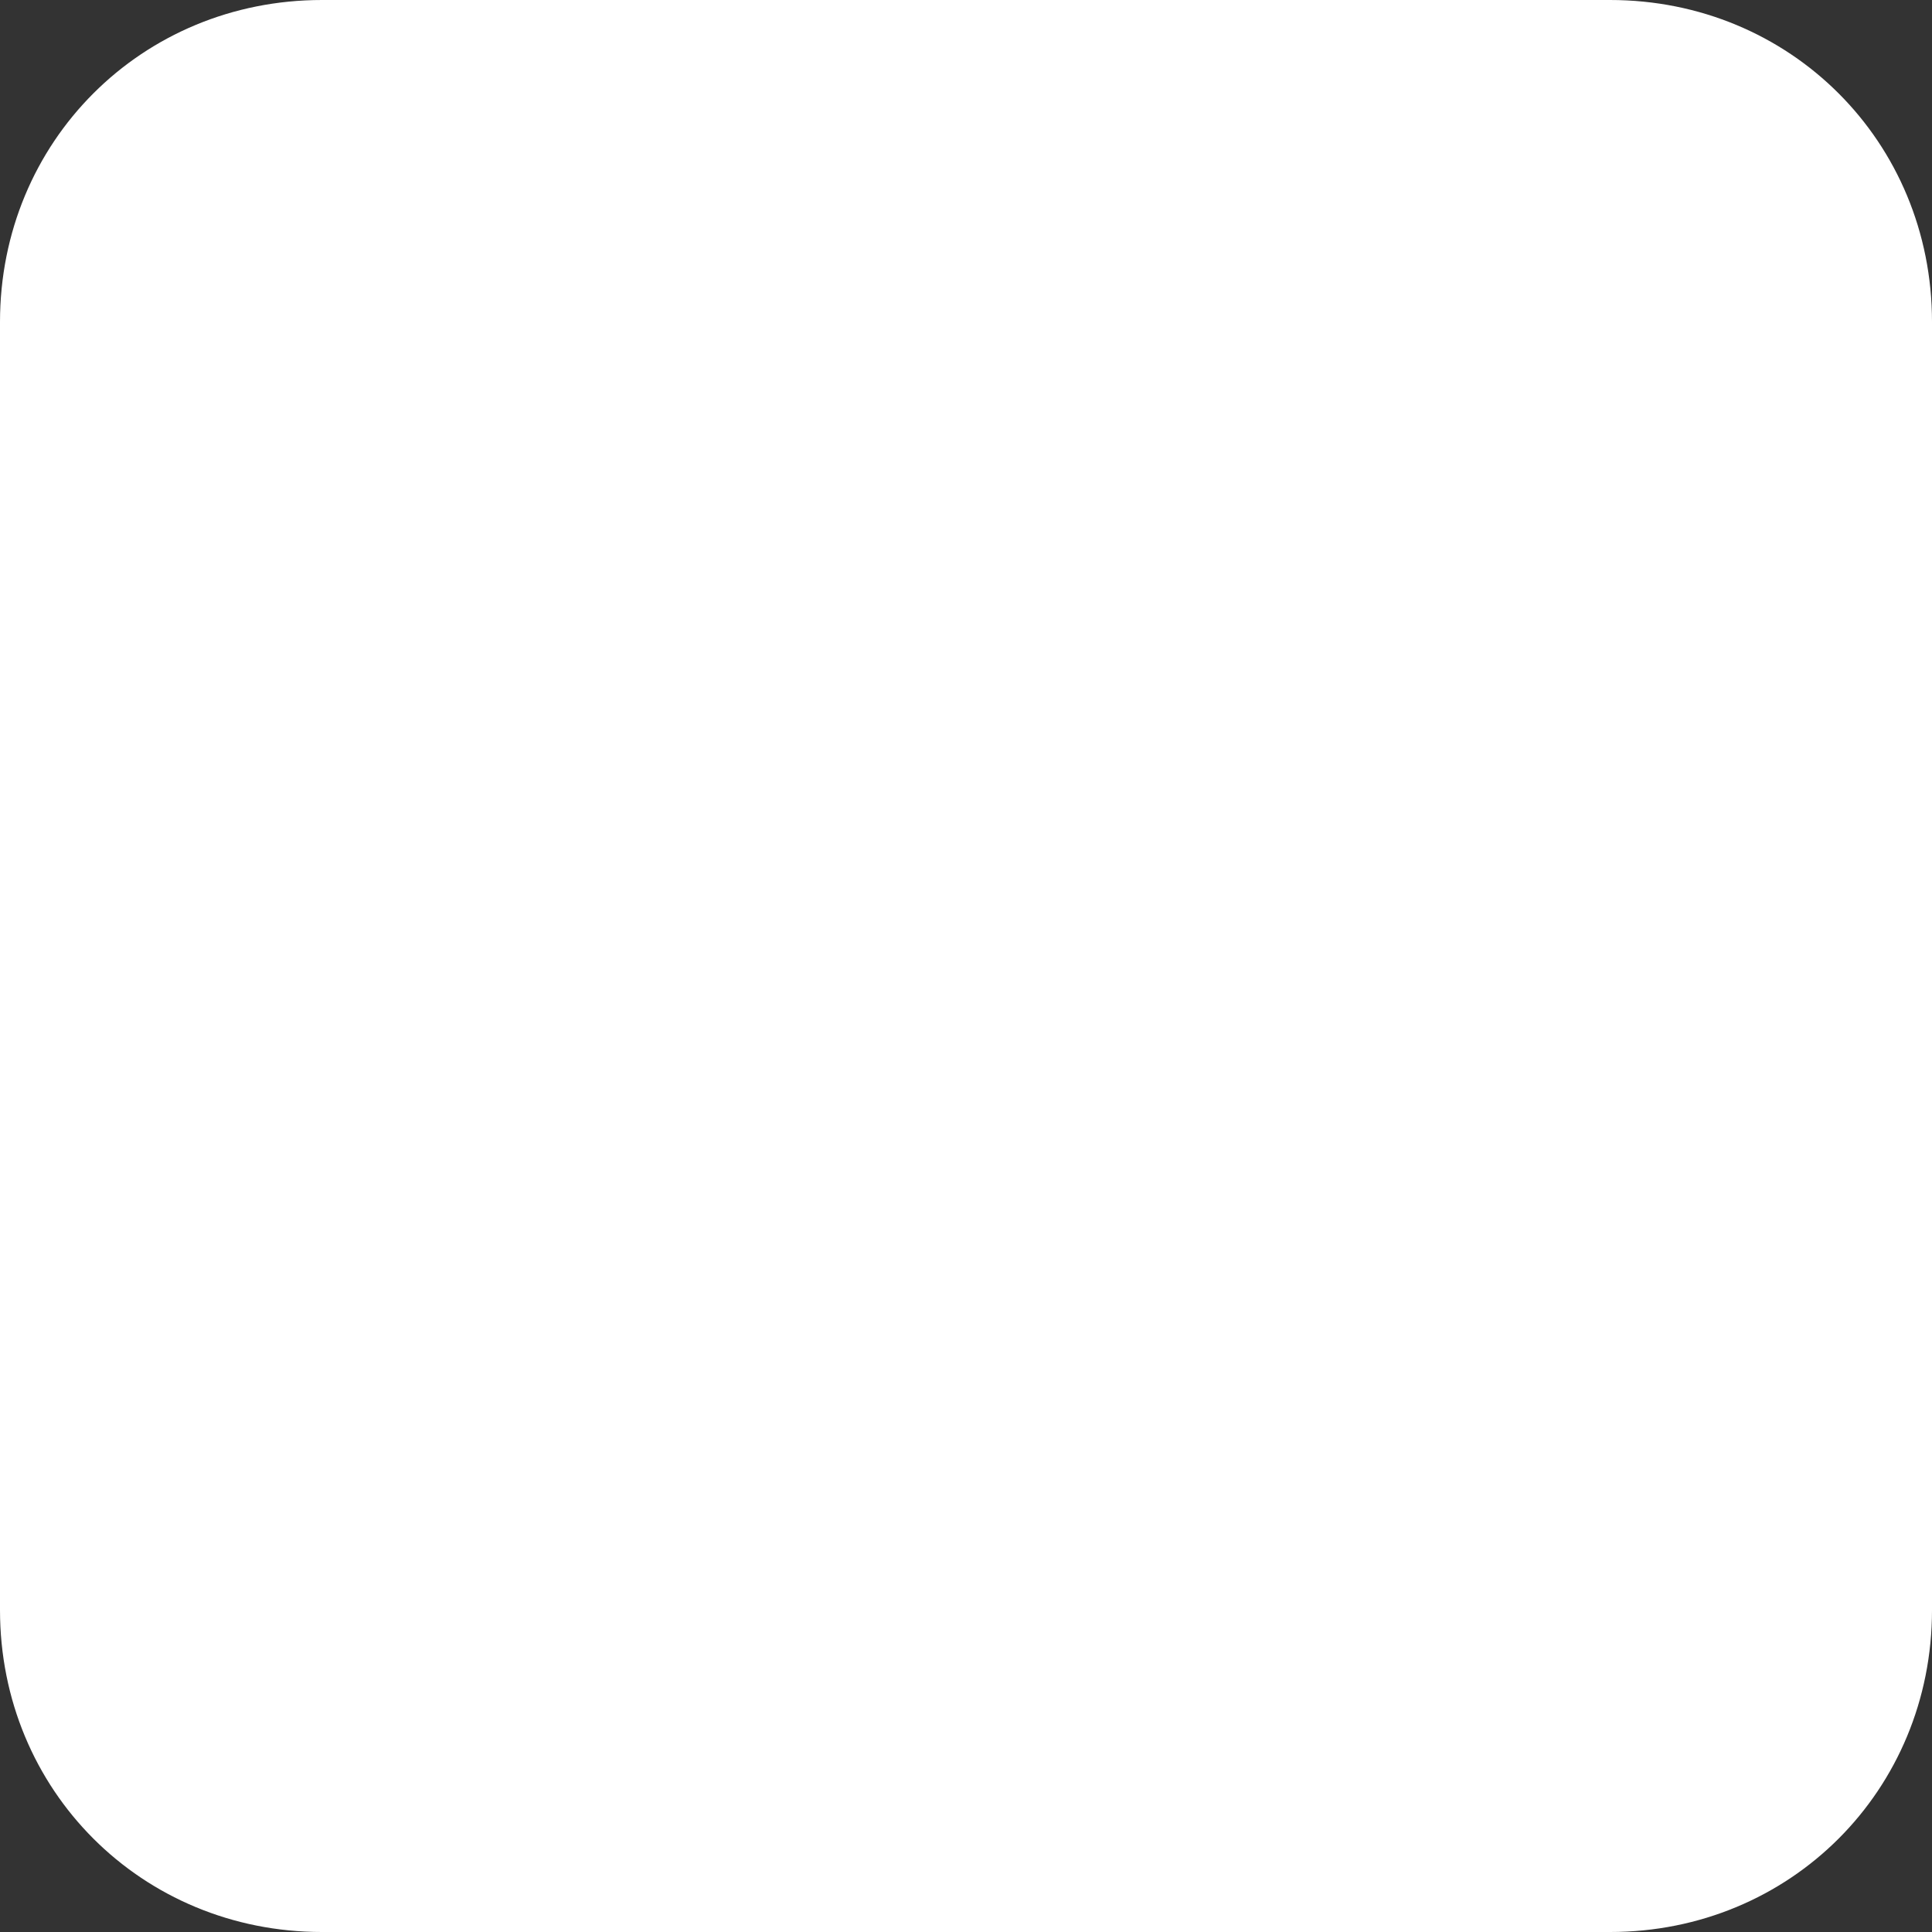 <svg enable-background="new 0 0 30 30" viewBox="0 0 30 30" xmlns="http://www.w3.org/2000/svg"><rect x="0" y="0" width="30" height="30" fill="#333333" stroke="none"/><path d="m5 0h20c2.8 0 5 2.2 5 5v20c0 2.8-2.2 5-5 5h-20c-2.8 0-5-2.2-5-5v-20c0-2.8 2.2-5 5-5z" fill="#fff"/></svg>